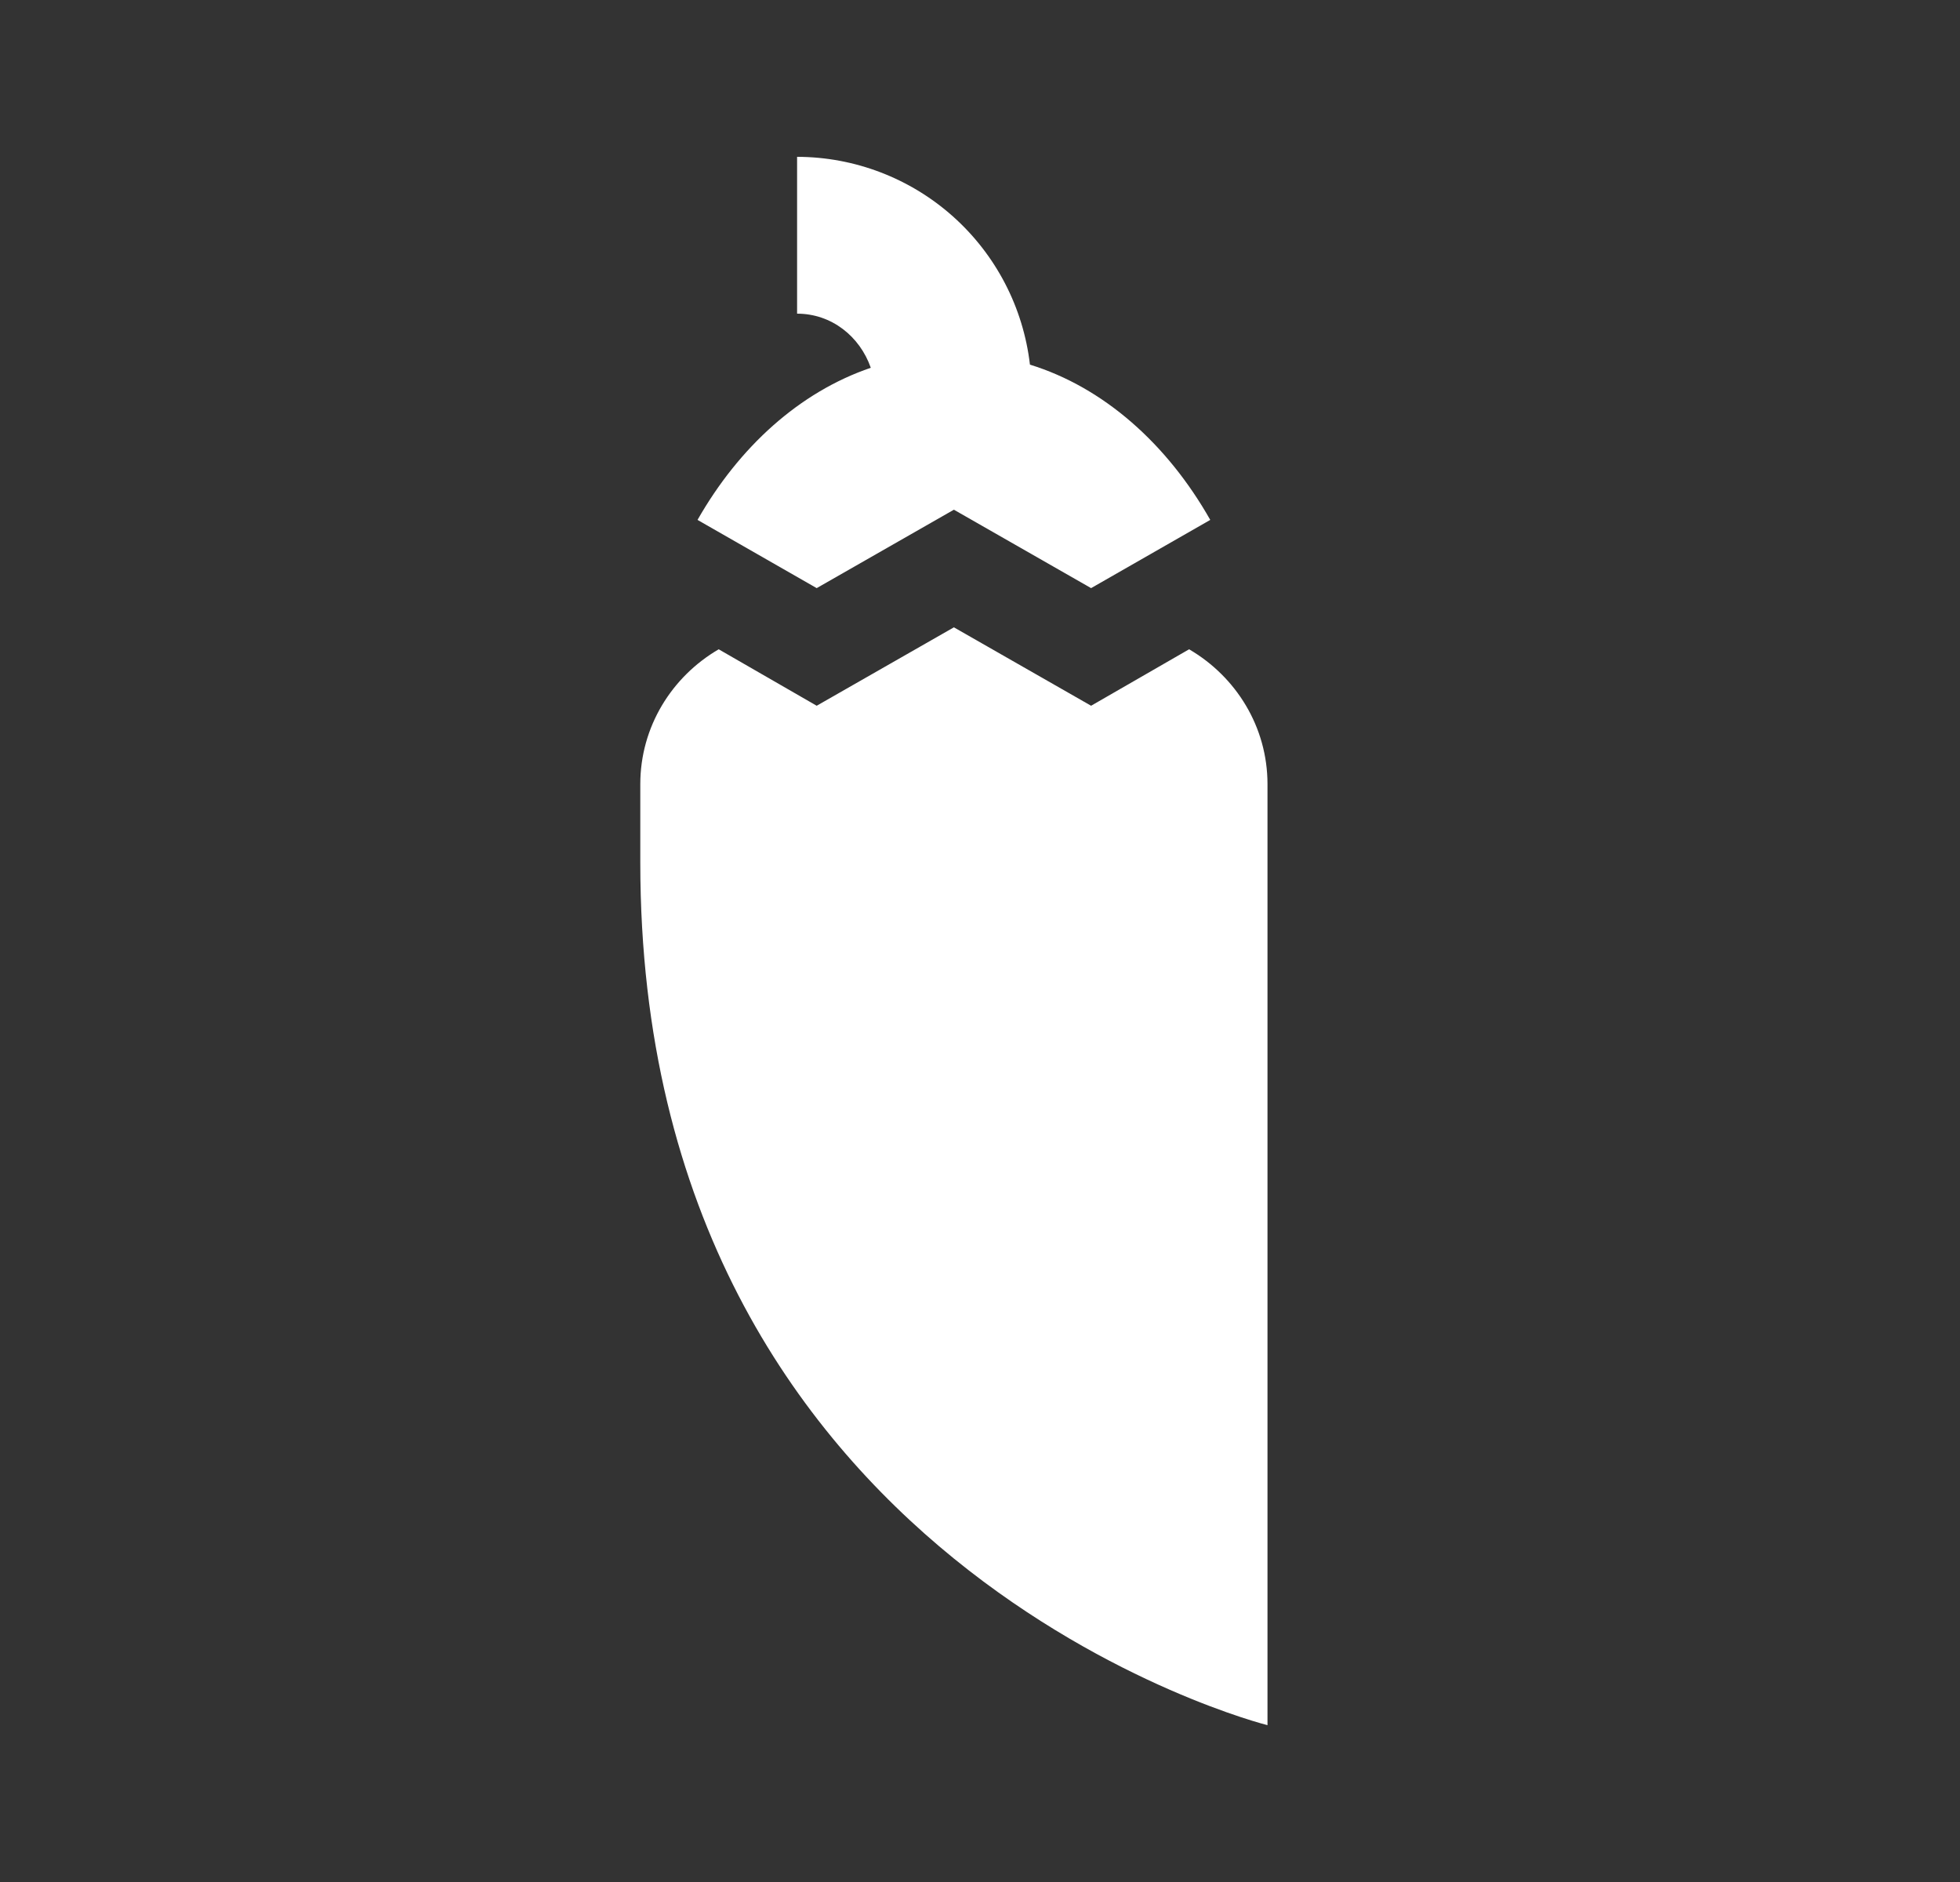 <svg width="25" height="24" viewBox="0 0 25 24" fill="none" xmlns="http://www.w3.org/2000/svg">
<rect x="0" y="0" width="25" height="24" fill="#333333" stroke="none"/>
<path d="M16.167 10V22C16.167 22 8.167 20 8.167 11V10C8.167 9.27 8.567 8.63 9.167 8.28L10.417 9L12.167 8L13.917 9L15.167 8.28C15.767 8.63 16.167 9.27 16.167 10ZM12.167 6.5L13.917 7.5L15.437 6.63C14.887 5.66 14.077 4.94 13.137 4.65C13.052 3.921 12.703 3.249 12.155 2.76C11.608 2.272 10.9 2.001 10.167 2V4C10.607 4 10.967 4.29 11.107 4.69C10.197 5 9.427 5.7 8.897 6.63L10.417 7.5L12.167 6.5Z" fill="white"/>
</svg>
